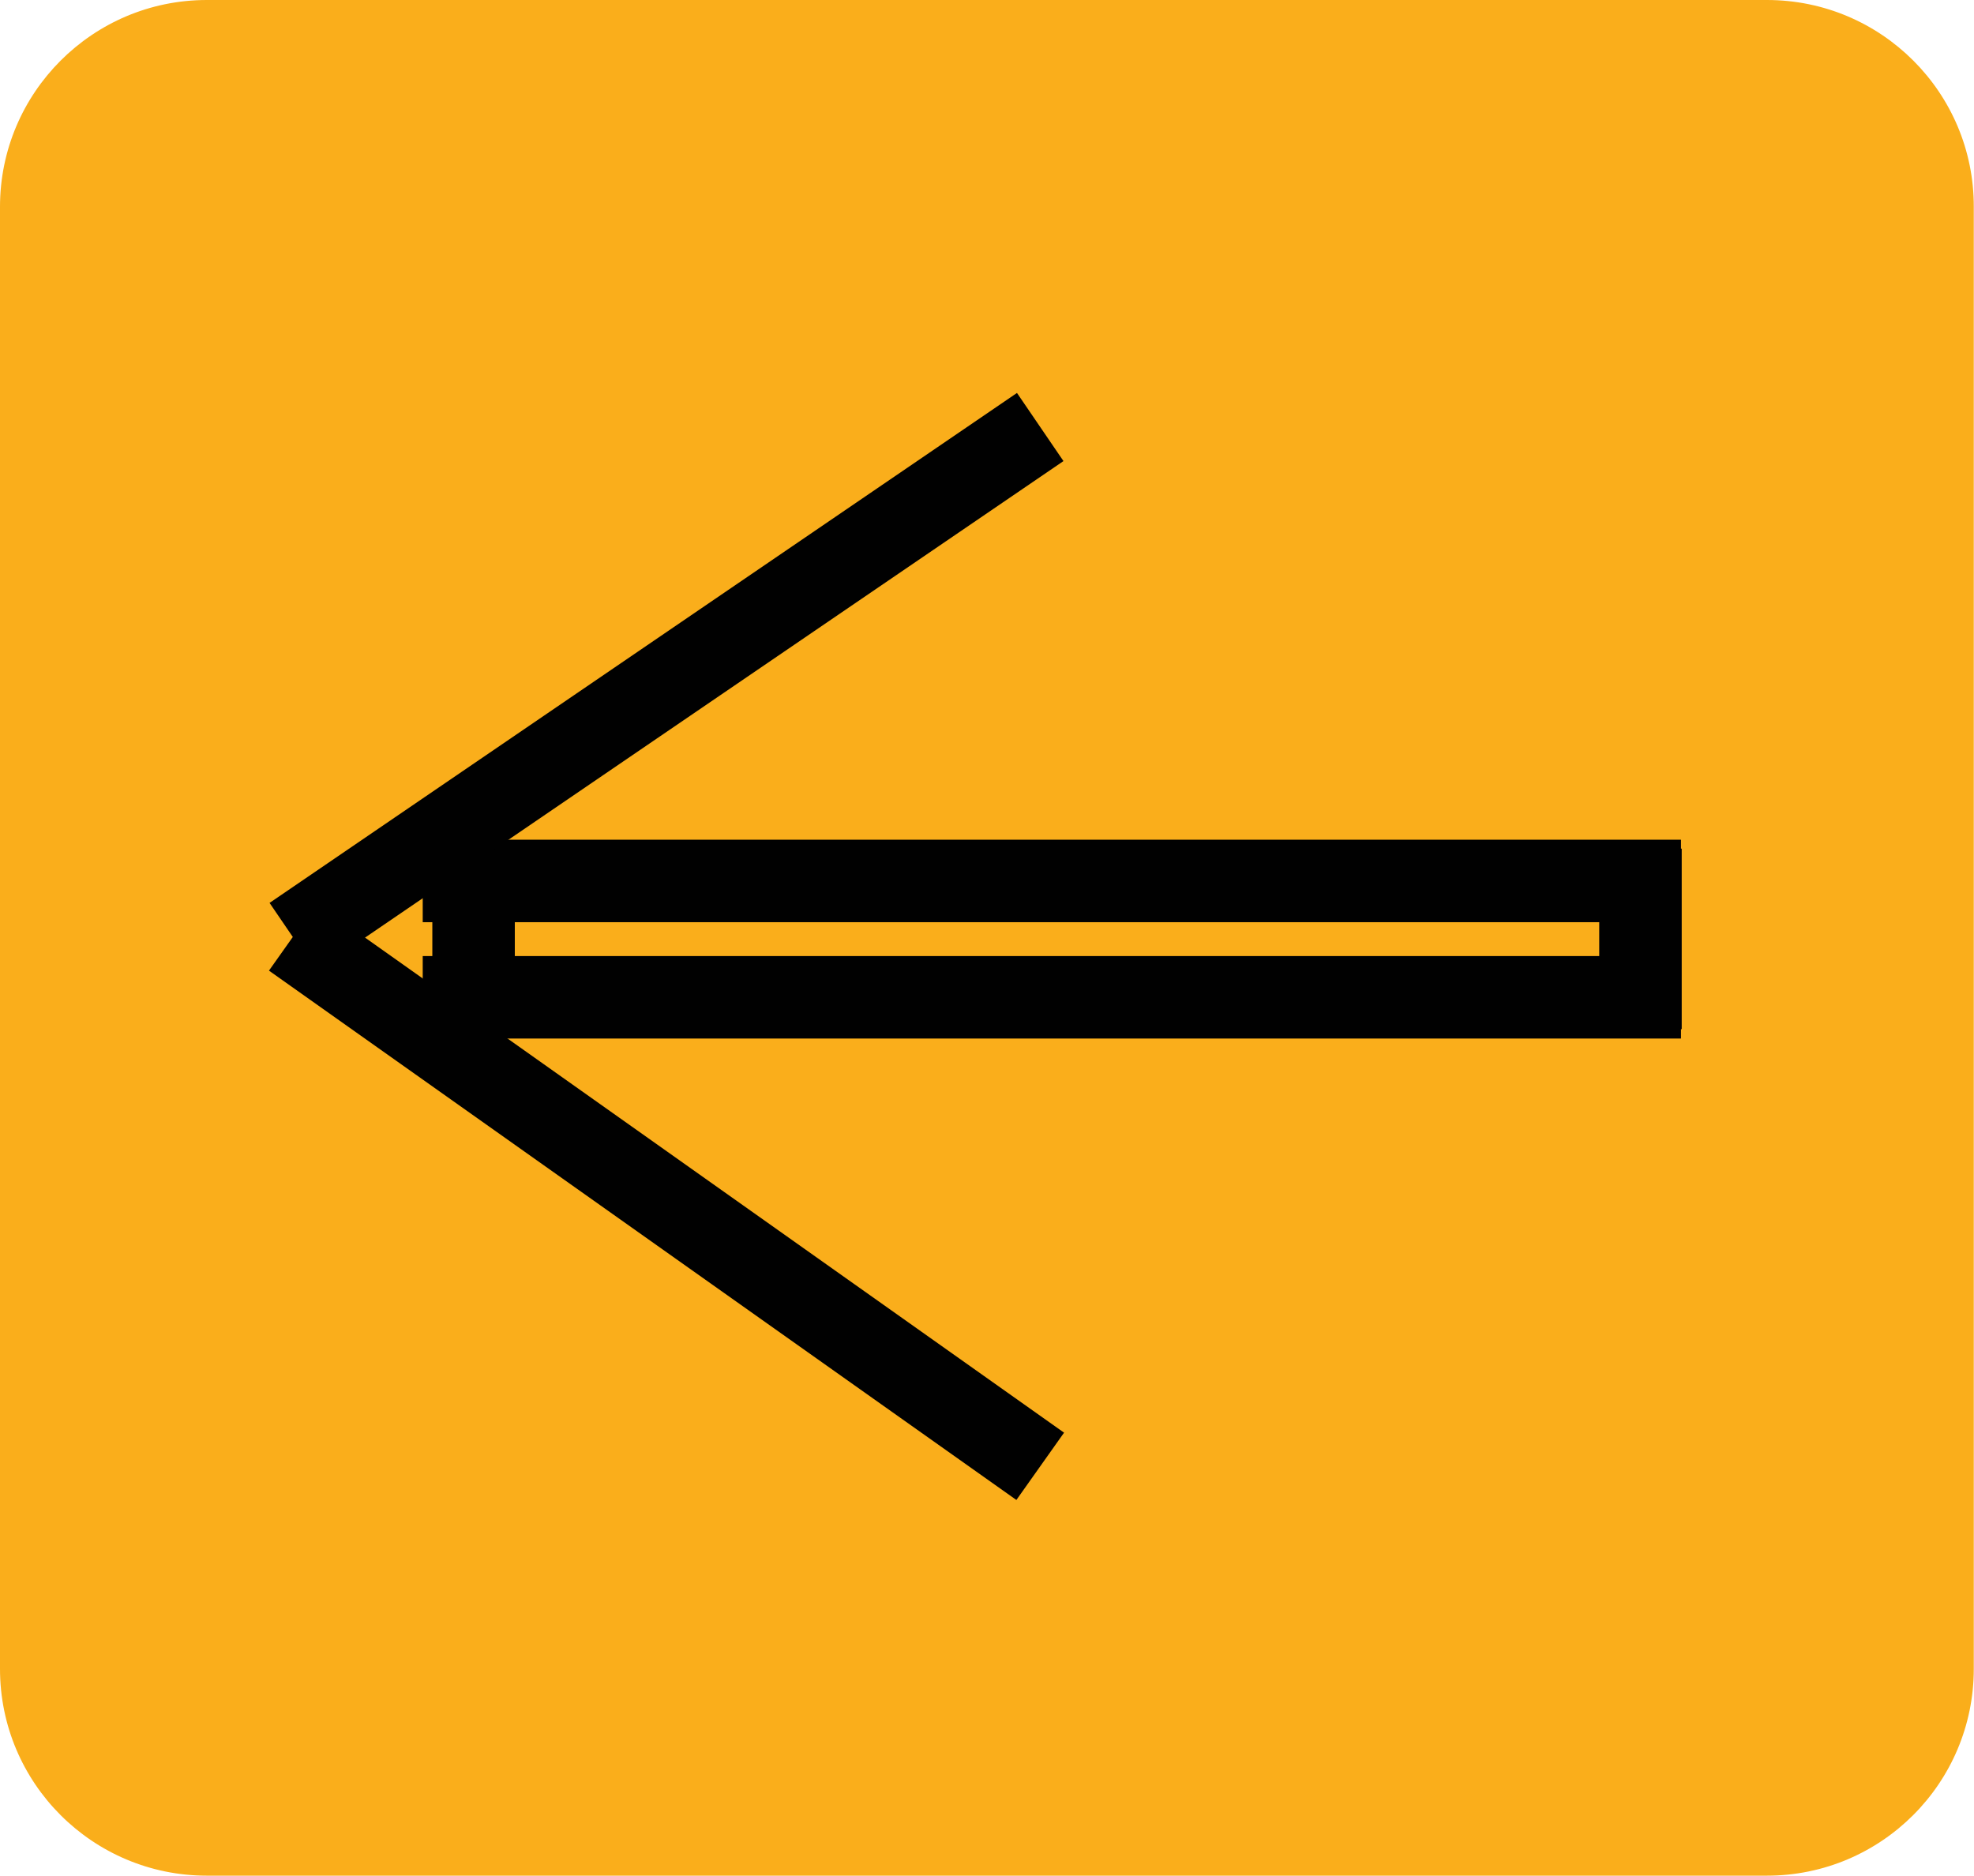 <?xml version="1.0" encoding="utf-8"?>
<!-- Generator: Adobe Illustrator 18.1.1, SVG Export Plug-In . SVG Version: 6.00 Build 0)  -->
<!DOCTYPE svg PUBLIC "-//W3C//DTD SVG 1.1//EN" "http://www.w3.org/Graphics/SVG/1.1/DTD/svg11.dtd">
<svg version="1.1" id="Layer_1" xmlns="http://www.w3.org/2000/svg" xmlns:xlink="http://www.w3.org/1999/xlink" x="0px" y="0px"
	 viewBox="0 0 916.2 870.7" enable-background="new 0 0 916.2 870.7" xml:space="preserve">
<path fill="#FAAE1B" stroke="#FAAE1B" stroke-miterlimit="10" d="M820.1,0.5H96C43.3,0.5,0.5,43.3,0.5,96v678.6
	c0,52.8,42.8,95.5,95.5,95.5h724.1c52.8,0,95.5-42.8,95.5-95.5V96C915.7,43.3,872.9,0.5,820.1,0.5z"/>
<path fill="#673090" stroke="#010101" stroke-width="6" stroke-miterlimit="10" d="M567.8,605.7"/>
<rect x="481.3" y="431" fill="#FAAE1B" stroke="#FAAE1B" stroke-width="10" stroke-miterlimit="10" width="10" height="10"/>
<rect x="426.6" y="430.9" fill="#FAAE1B" stroke="#FAAE1B" stroke-width="10" stroke-miterlimit="10" width="10" height="10"/>
<rect x="452.6" y="403.9" fill="#FAAE1B" stroke="#FAAE1B" stroke-width="10" stroke-miterlimit="10" width="10" height="10"/>
<rect x="452.6" y="457.9" fill="#FAAE1B" stroke="#FAAE1B" stroke-width="10" stroke-miterlimit="10" width="10" height="10"/>
<g>
	<g>
		
			<line fill="#010101" stroke="#010101" stroke-width="38.281" stroke-miterlimit="10" x1="780.2" y1="408.9" x2="196.2" y2="408.9"/>
		
			<line fill="#010101" stroke="#010101" stroke-width="38.281" stroke-miterlimit="10" x1="761.4" y1="393.9" x2="761.4" y2="477.7"/>
		
			<line fill="#010101" stroke="#010101" stroke-width="38.281" stroke-miterlimit="10" x1="219.8" y1="393" x2="219.8" y2="476.8"/>
		
			<line fill="#010101" stroke="#010101" stroke-width="38.281" stroke-miterlimit="10" x1="780.2" y1="462.9" x2="196.2" y2="462.9"/>
	</g>
	<line fill="none" stroke="#010101" stroke-width="38.28" stroke-miterlimit="10" x1="135.9" y1="434.9" x2="482.8" y2="198.2"/>
	<line fill="none" stroke="#010101" stroke-width="38.28" stroke-miterlimit="10" x1="135.9" y1="434.9" x2="482.8" y2="680.6"/>
</g>
</svg>
